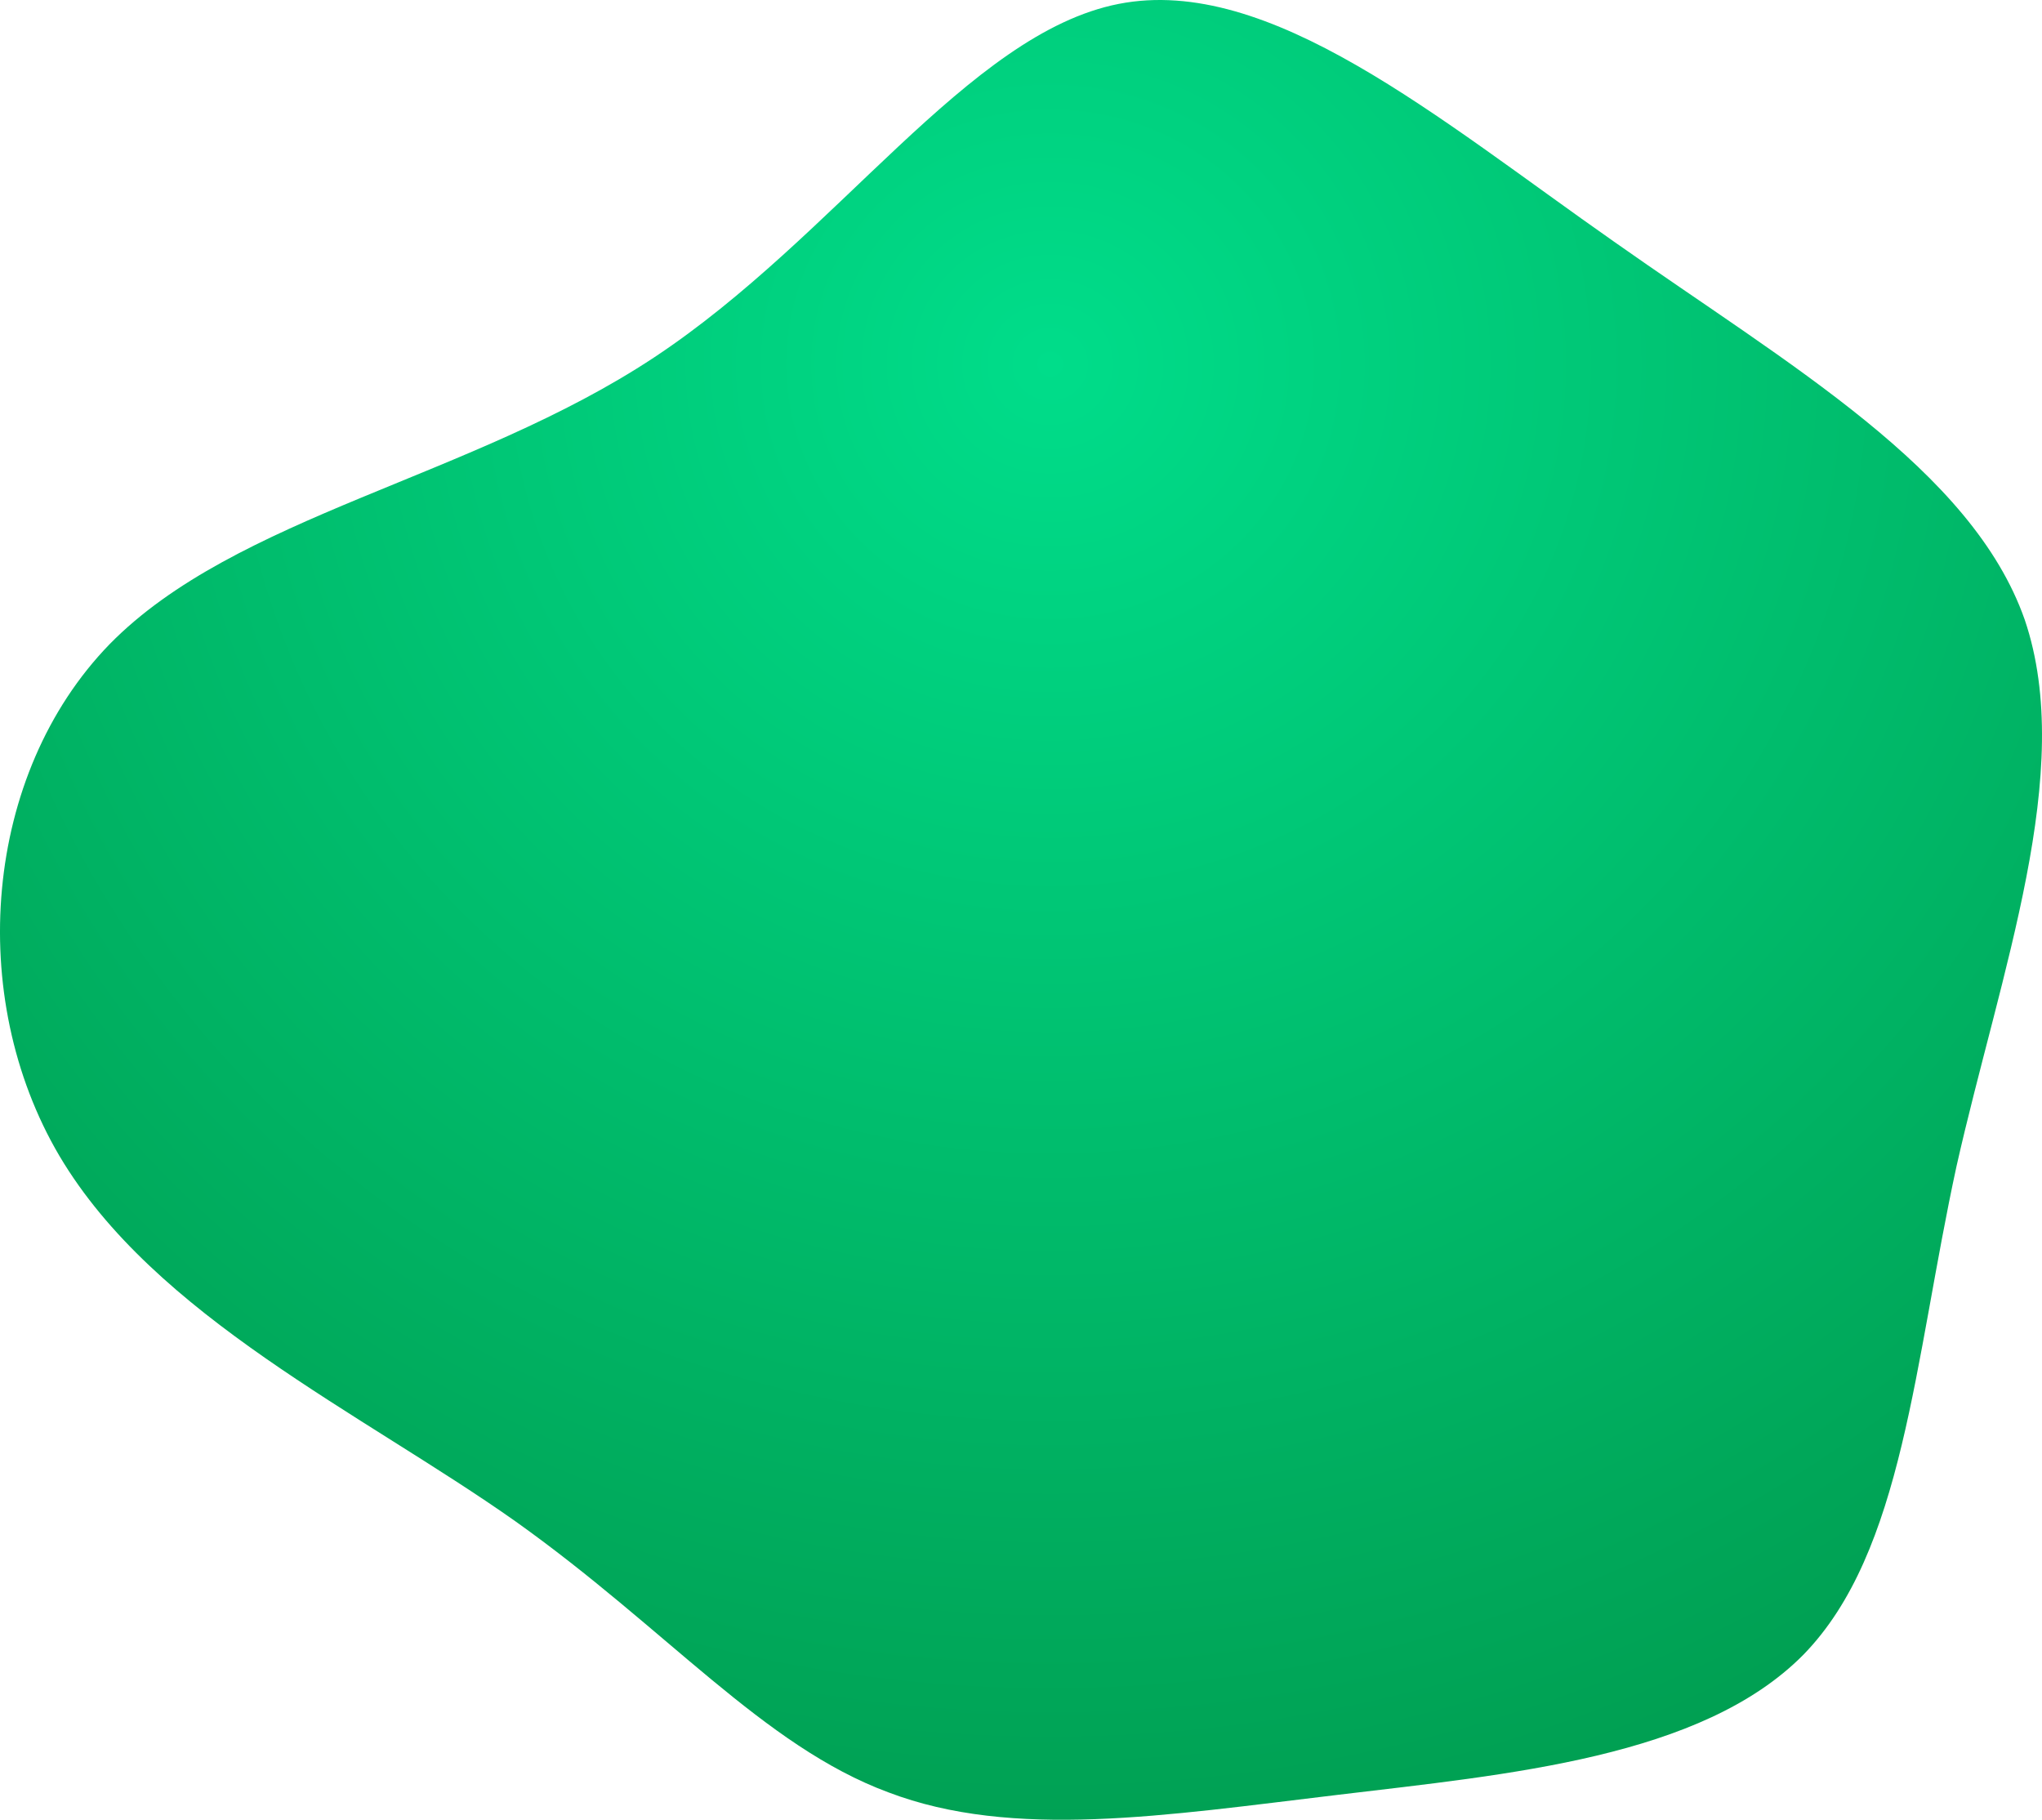 <?xml version="1.0" encoding="UTF-8"?>
<svg width="404px" height="360px" viewBox="0 0 404 360" version="1.1" xmlns="http://www.w3.org/2000/svg" xmlns:xlink="http://www.w3.org/1999/xlink">
    <title>blob-10</title>
    <defs>
        <radialGradient cx="51.39%" cy="20.633%" fx="51.39%" fy="20.633%" r="100%" gradientTransform="translate(0.514,0.206),scale(0.891,1),rotate(90),translate(-0.514,-0.206)" id="radialGradient-1">
            <stop stop-color="#00DD8A" offset="0%"></stop>
            <stop stop-color="#009145" offset="100%"></stop>
        </radialGradient>
    </defs>
    <g id="blob-10" stroke="none" stroke-width="1" fill="none" fill-rule="evenodd">
        <g id="blob-9" fill="url(#radialGradient-1)" fill-rule="nonzero">
            <path d="M319.356,47.827 C353.987,72.244 390.146,92.846 400.586,122.604 C410.771,152.617 395.748,192.295 387.09,230.701 C378.687,269.362 376.65,307.005 356.788,327.352 C336.672,347.7 298.476,351.007 264.61,355.076 C230.488,359.146 200.441,363.978 175.741,354.567 C151.041,345.411 131.944,322.266 101.896,300.901 C71.595,279.536 30.598,260.46 11.755,228.666 C-6.834,197.128 -3.269,153.126 21.686,127.437 C46.64,102.003 93.239,94.627 129.397,70.718 C165.556,46.81 191.529,6.623 221.321,0.773 C251.114,-5.077 284.471,23.41 319.356,47.827 Z" id="Path"></path>
        </g>
    </g>
</svg>